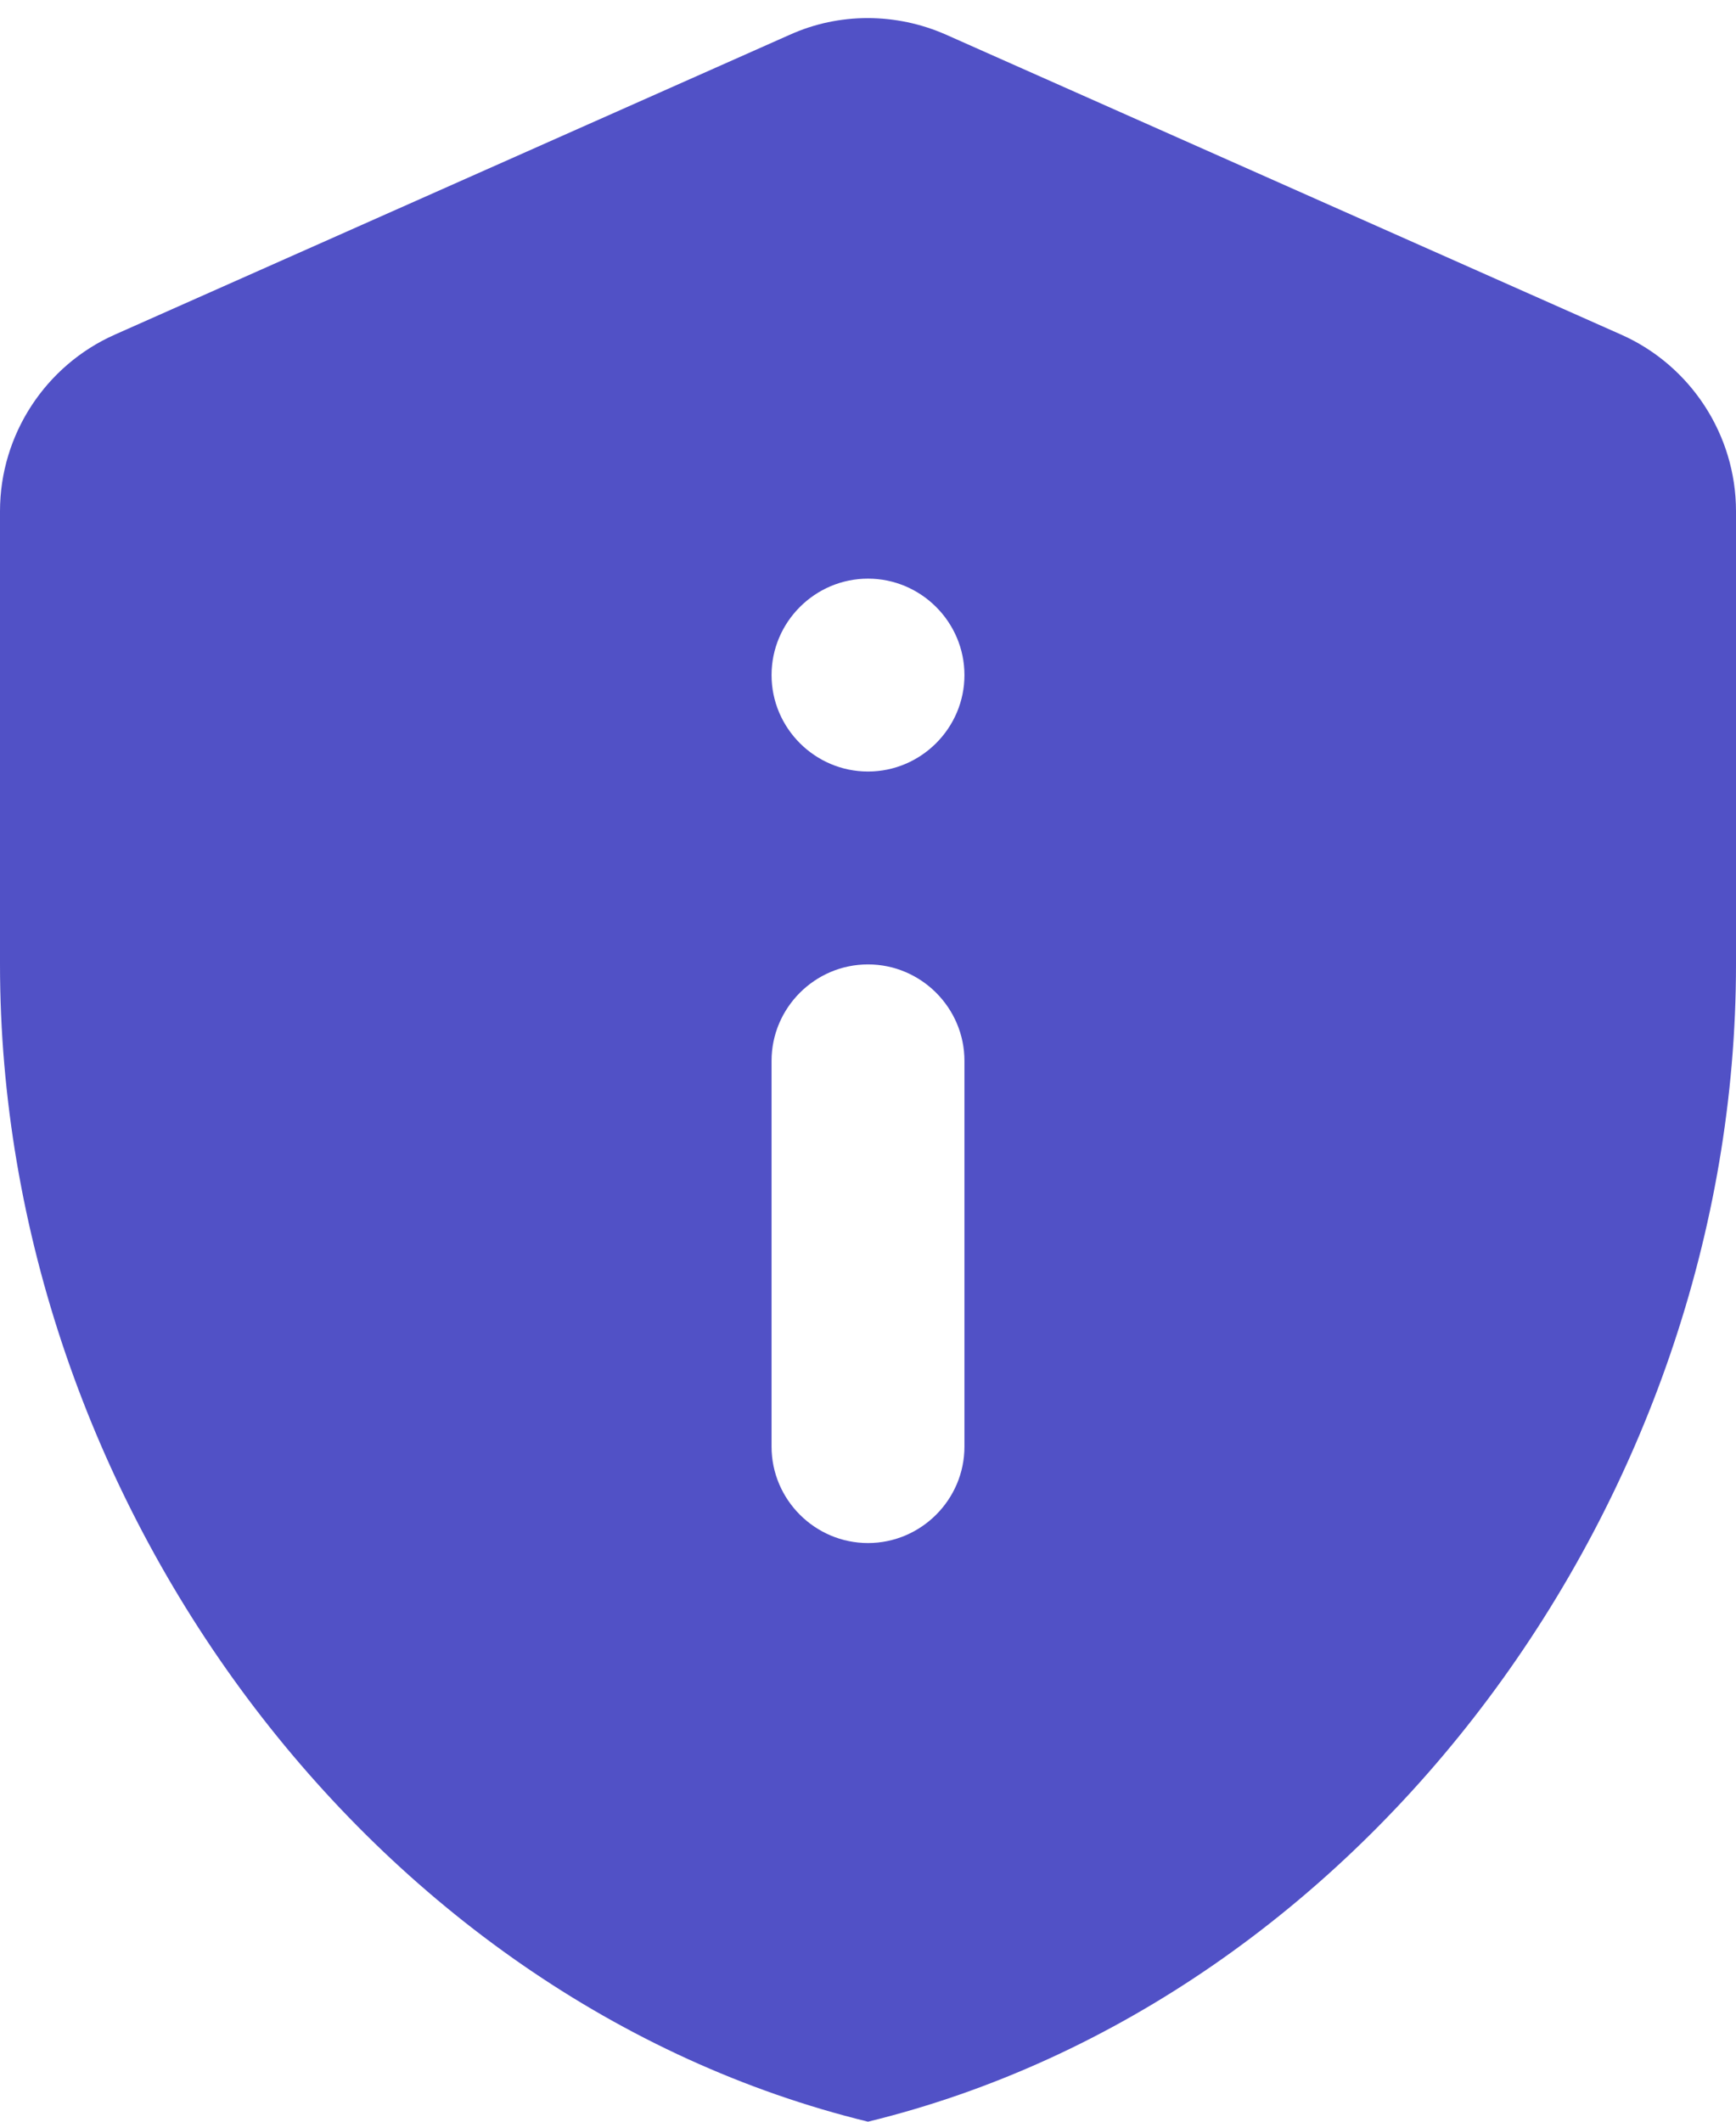 <svg width="18" height="22" viewBox="0 0 18 22" fill="none" xmlns="http://www.w3.org/2000/svg">
<path d="M1.19 3.47C0.47 3.79 0 4.51 0 5.3V10C0 15.55 3.84 20.74 9 22C14.16 20.74 18 15.55 18 10V5.3C18 4.51 17.53 3.79 16.81 3.47L9.81 0.36C9.29 0.13 8.7 0.13 8.19 0.36L1.19 3.47ZM9 6C9.55 6 10 6.45 10 7C10 7.55 9.55 8 9 8C8.45 8 8 7.55 8 7C8 6.45 8.45 6 9 6ZM9 10C9.55 10 10 10.45 10 11V15C10 15.55 9.55 16 9 16C8.45 16 8 15.55 8 15V11C8 10.45 8.45 10 9 10Z" fill="#5151C6"/>
</svg>

